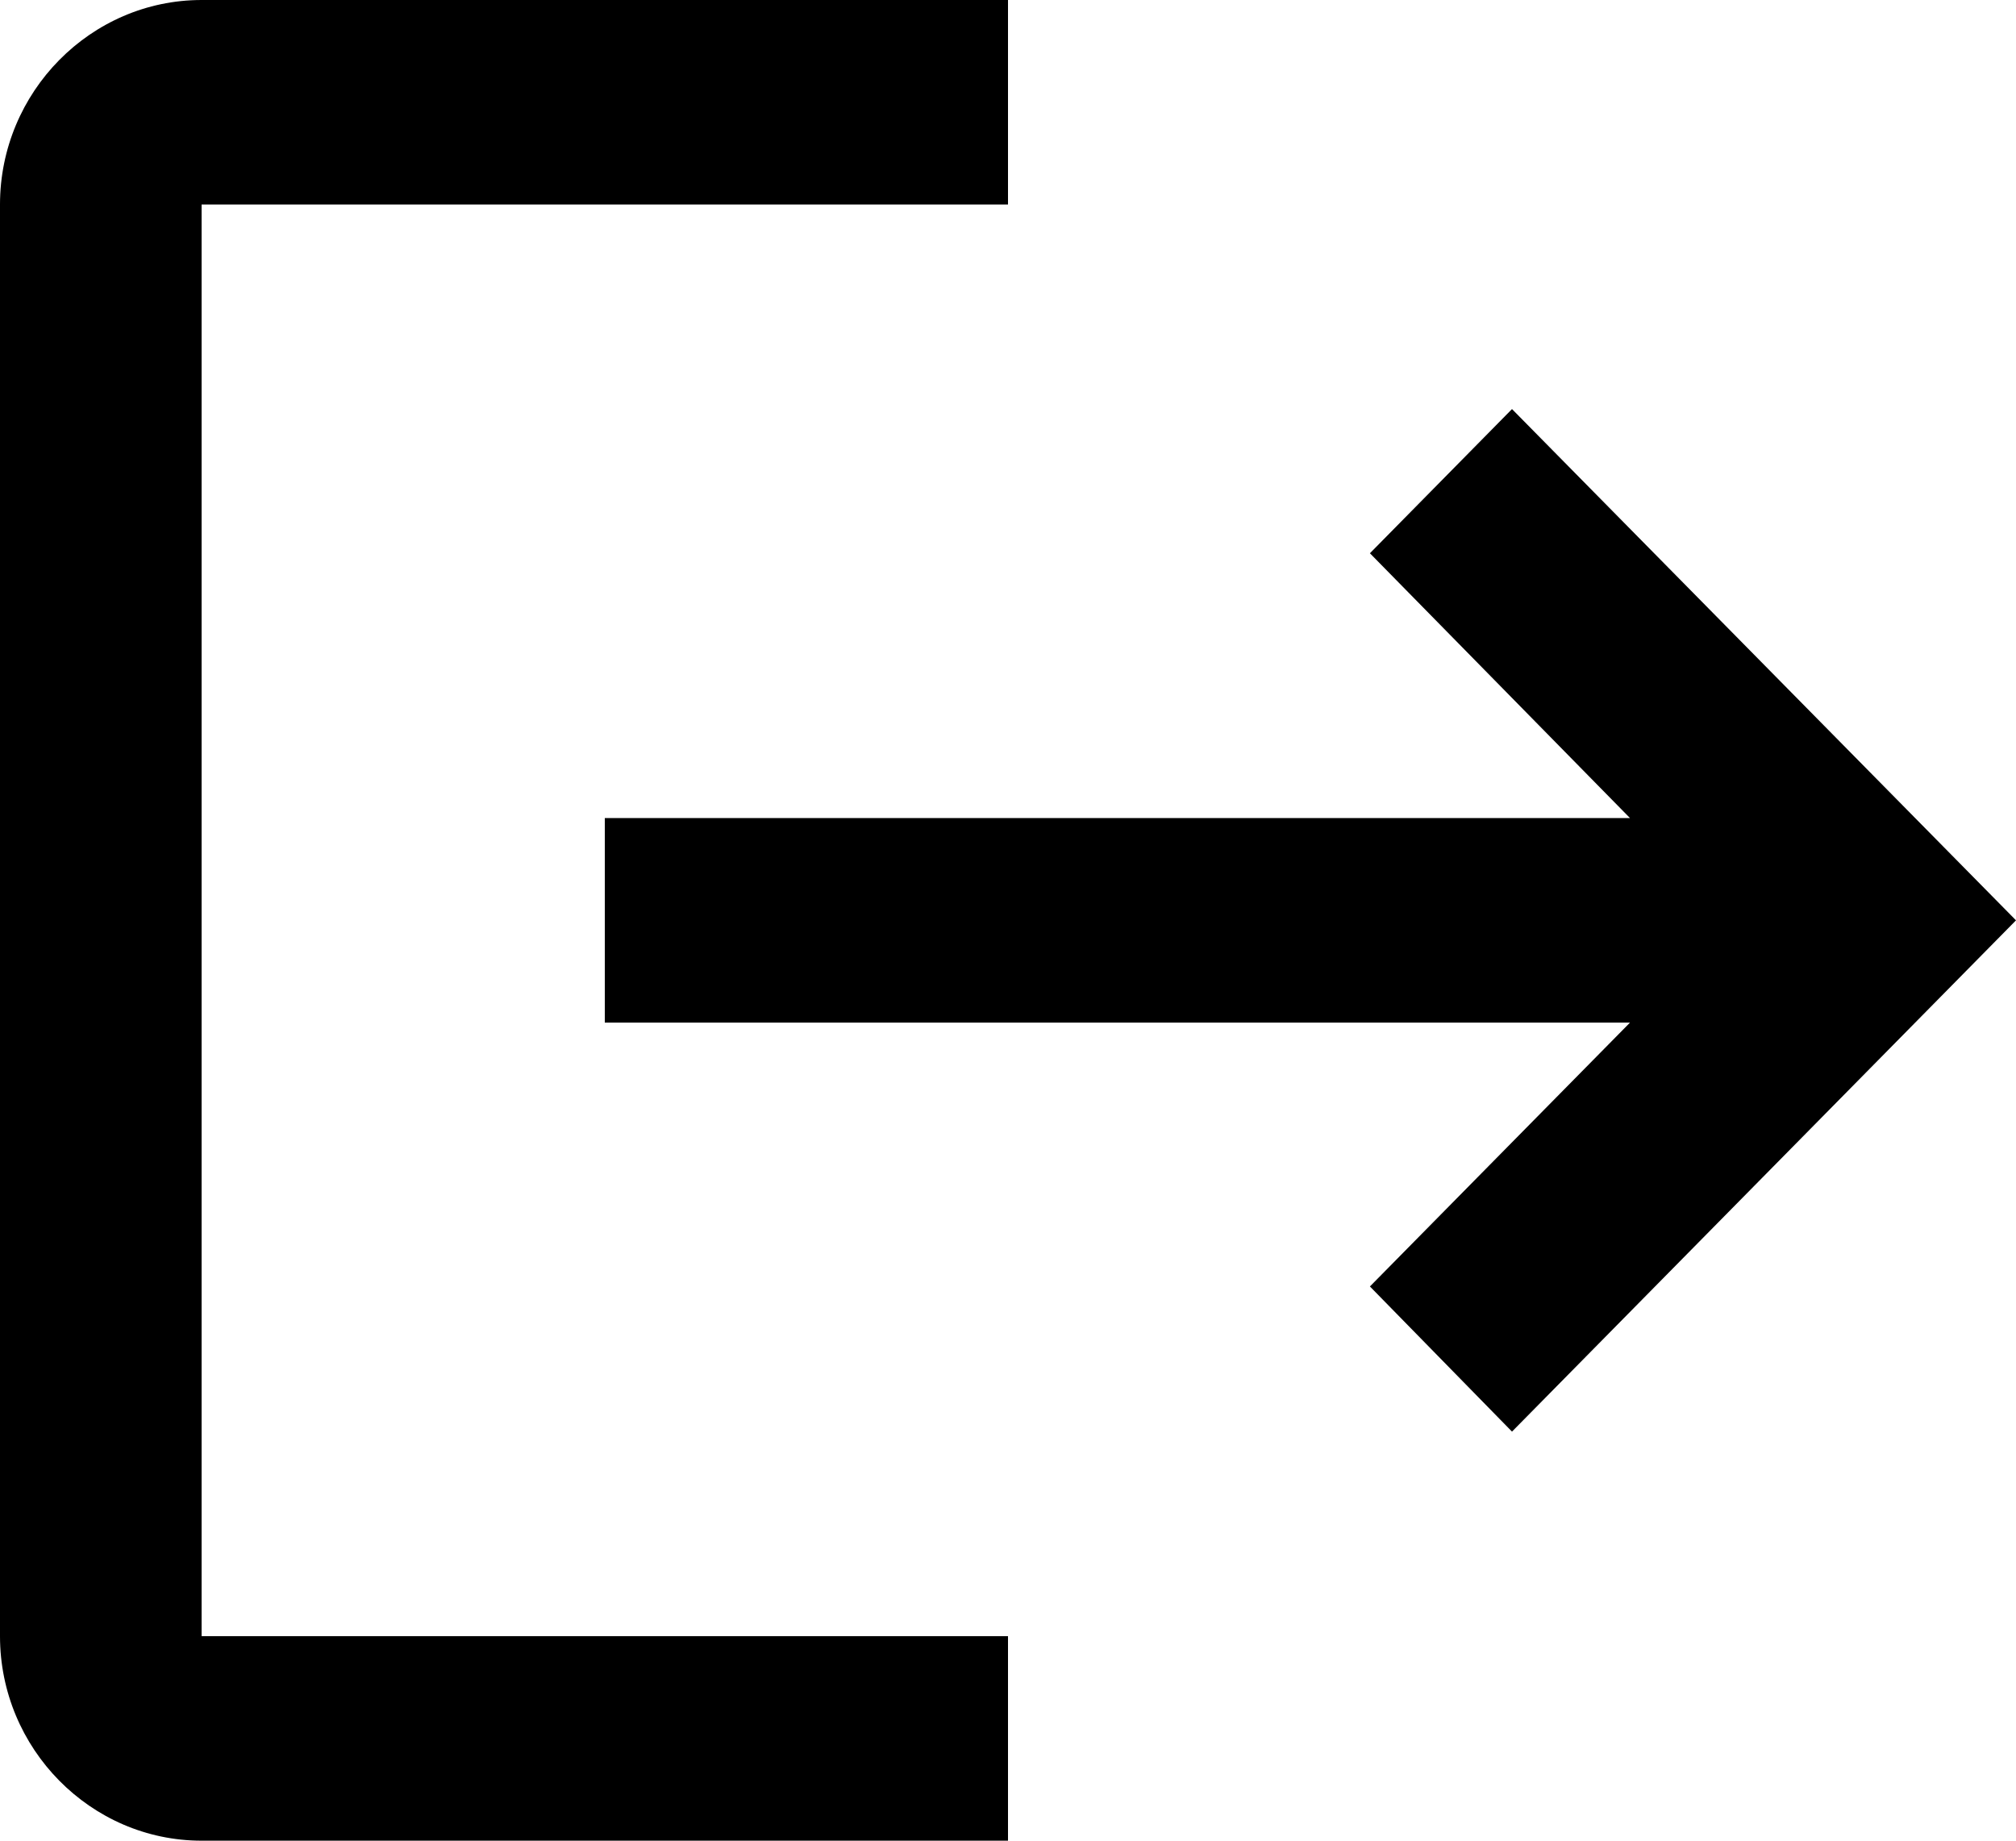<svg width="23" height="21" viewBox="0 0 23 21" fill="none" xmlns="http://www.w3.org/2000/svg">
<path d="M17.25 4.667L15.629 6.312L18.596 9.333H6.9V11.667H18.596L15.629 14.677L17.25 16.333L23 10.5L17.25 4.667ZM2.3 2.333H11.5V0H2.3C1.035 0 0 1.05 0 2.333V18.667C0 19.95 1.035 21 2.3 21H11.5V18.667H2.3V2.333Z" fill="black"/>
</svg>
